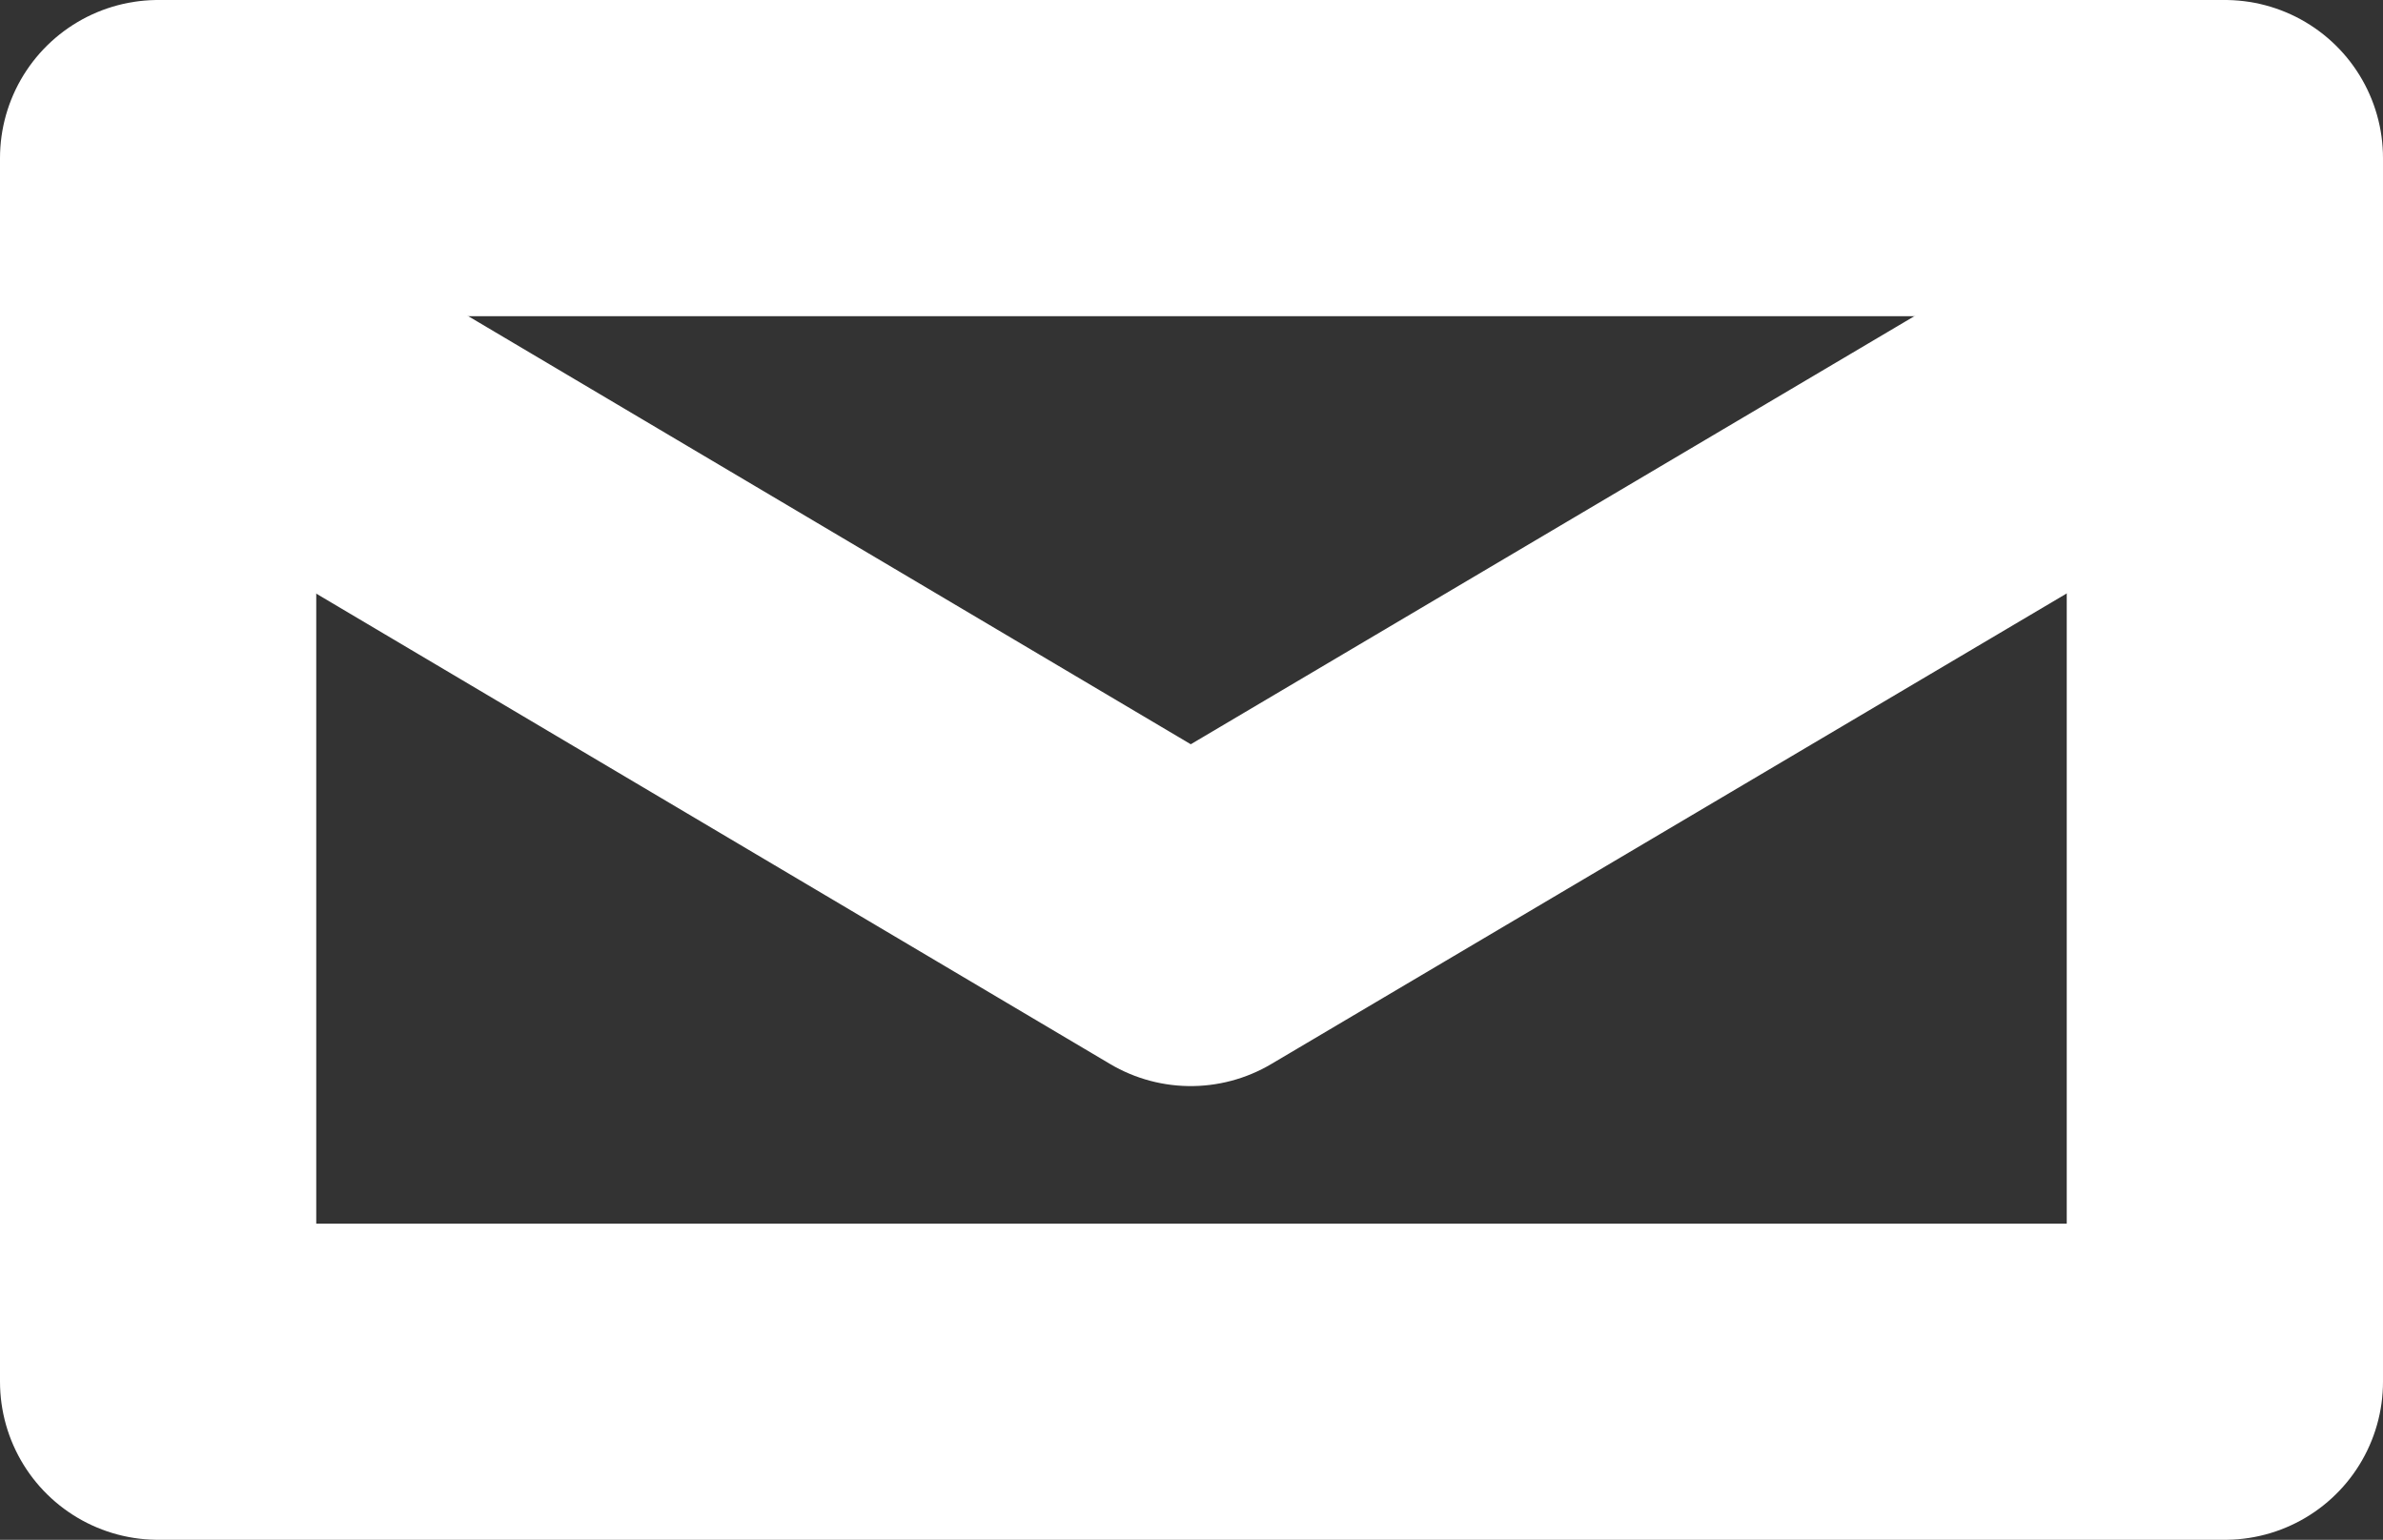 <svg xmlns="http://www.w3.org/2000/svg" viewBox="0 0 15.07 9.74"><rect x="0" y="0" width="15.07" height="9.74" fill="#333333" stroke="none"/><defs><style>.cls-1{fill:none;stroke:#fff;stroke-linecap:round;stroke-linejoin:round;stroke-width:2px;}</style></defs><title>IconoCorreoAjustes</title><g id="Capa_2" data-name="Capa 2"><g id="Capa_3" data-name="Capa 3"><rect class="cls-1" x="1" y="1" width="13.07" height="7.74"/><polyline class="cls-1" points="1 2 7.53 5.87 14.07 2"/></g></g></svg>